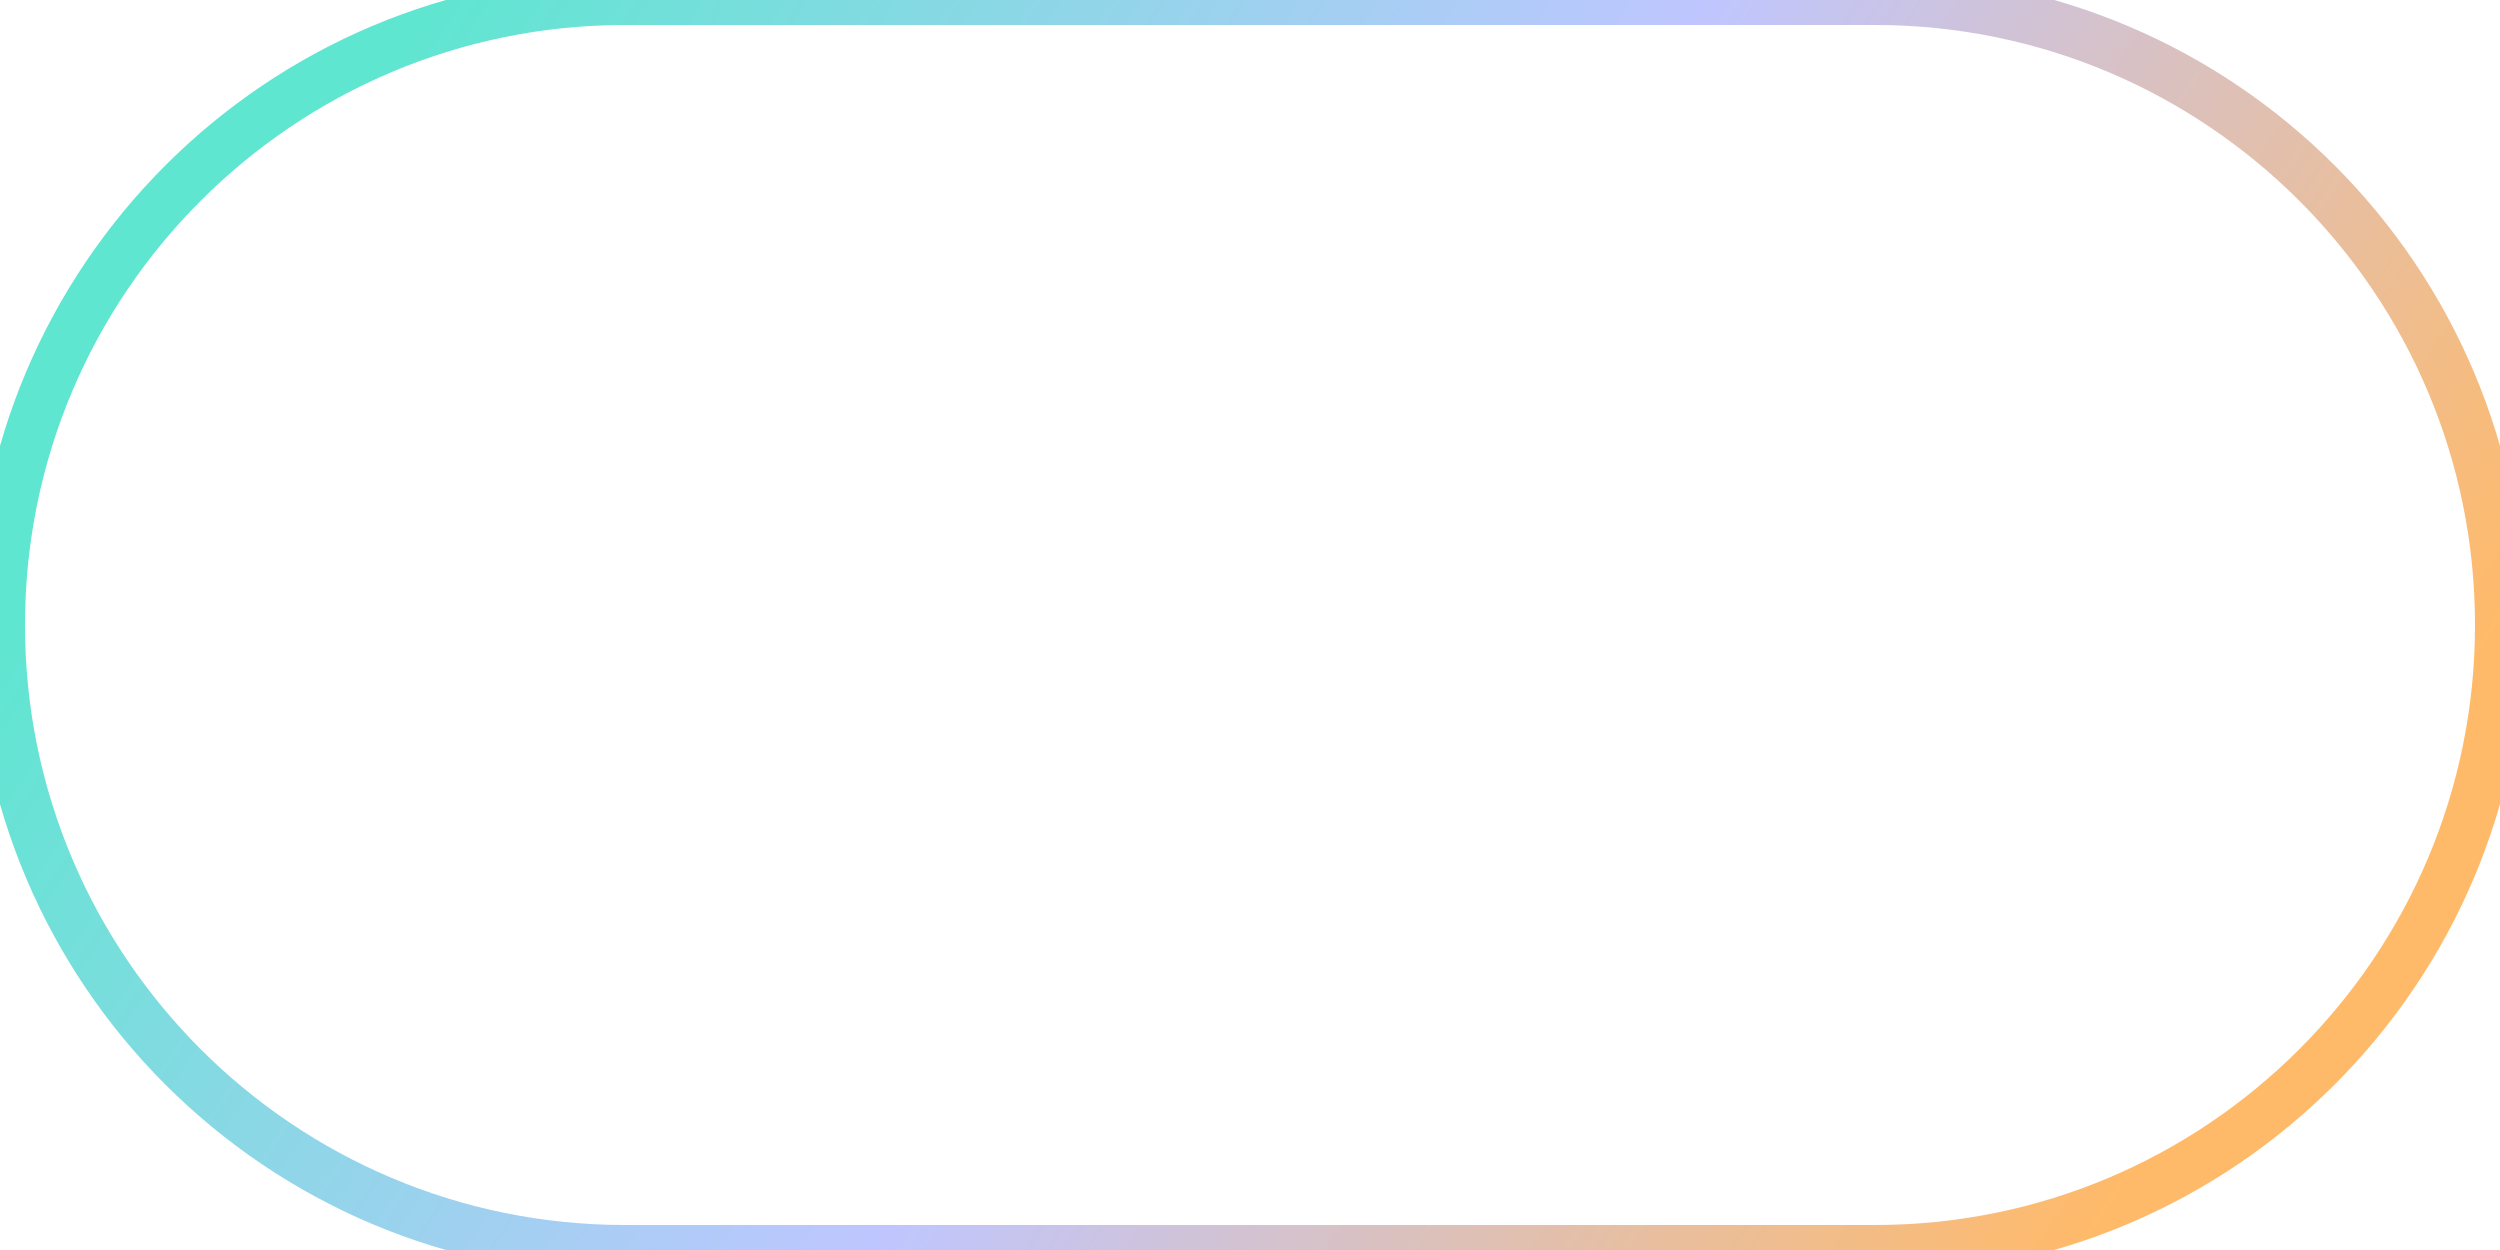 <svg width="100" height="50" viewBox="0 0 100 50" fill="none" xmlns="http://www.w3.org/2000/svg">
<path d="M25 1H75V-1H25V1ZM75 49H25V51H75V49ZM25 49C11.745 49 1 38.255 1 25H-1C-1 39.359 10.641 51 25 51V49ZM99 25C99 38.255 88.255 49 75 49V51C89.359 51 101 39.359 101 25H99ZM75 1C88.255 1 99 11.745 99 25H101C101 10.641 89.359 -1 75 -1V1ZM25 -1C10.641 -1 -1 10.641 -1 25H1C1 11.745 11.745 1 25 1V-1Z" fill="url(#paint0_linear_3603_10362)"/>
<defs>
<linearGradient id="paint0_linear_3603_10362" x1="3.3187e-06" y1="25" x2="69.175" y2="71.177" gradientUnits="userSpaceOnUse">
<stop stop-color="#5EE6D0"/>
<stop offset="0.515" stop-color="#BFC6FF"/>
<stop offset="1" stop-color="#FFBA69"/>
</linearGradient>
</defs>
</svg>
